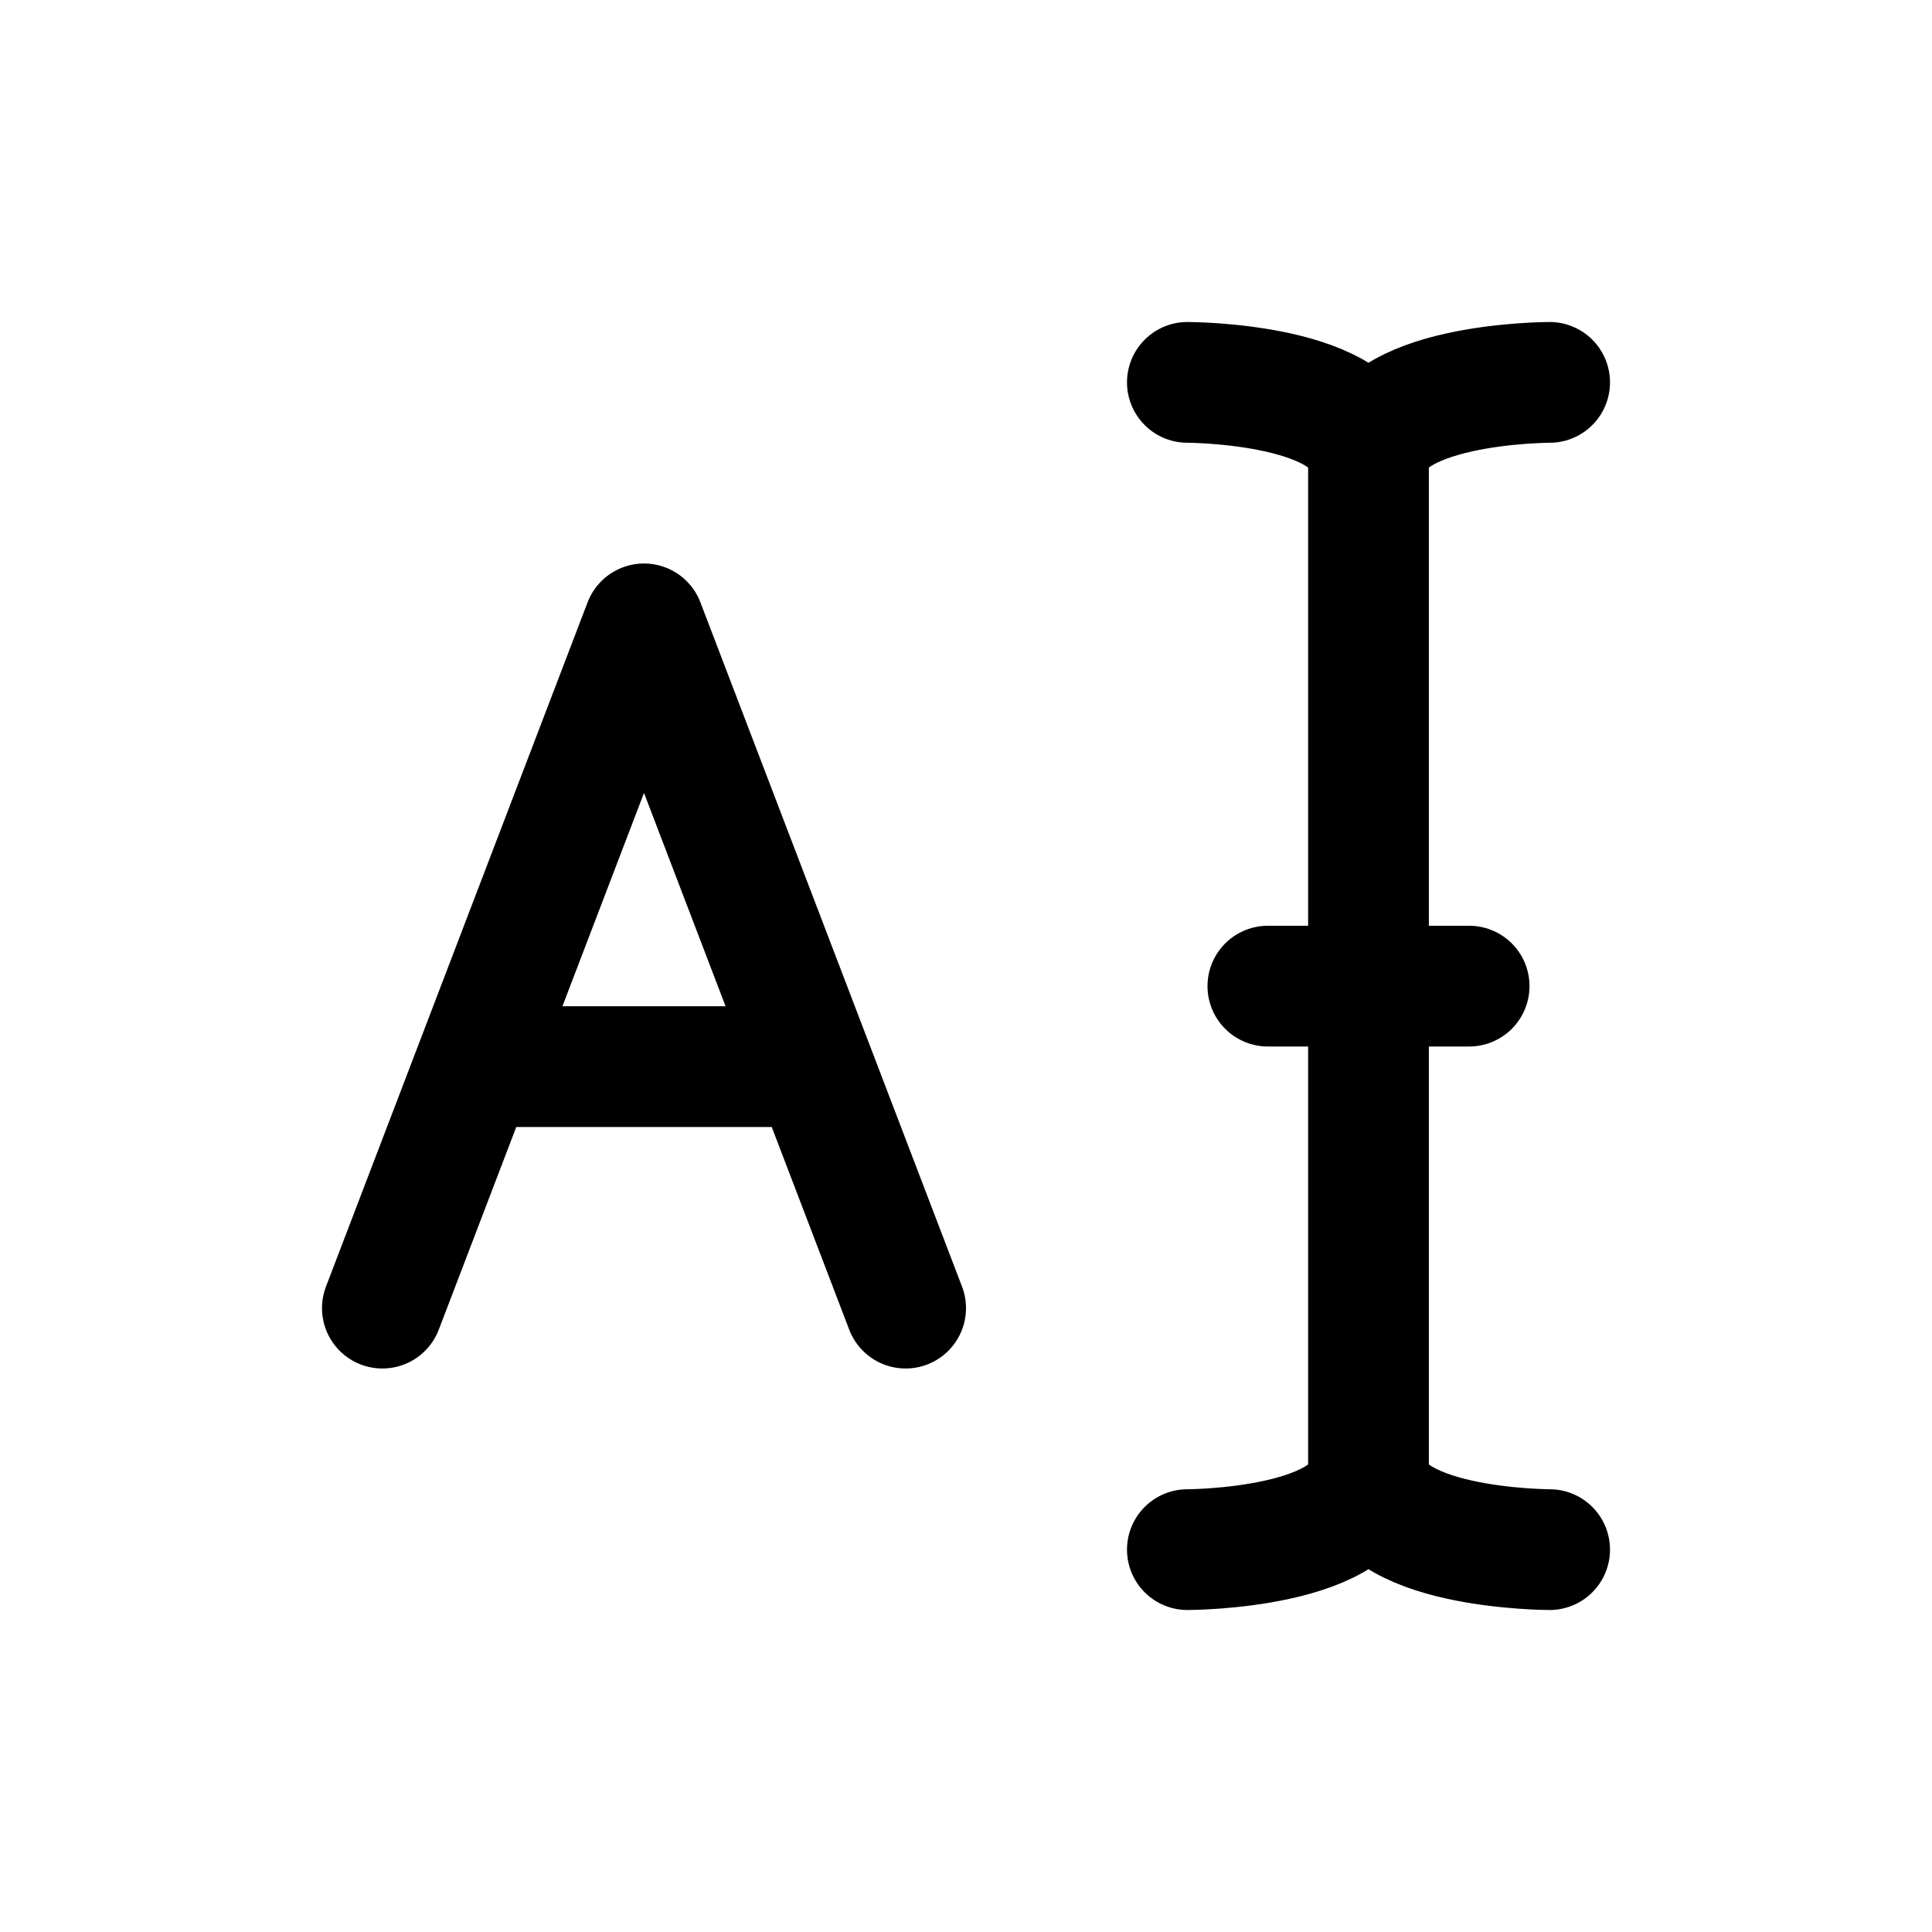 <svg width="24" height="24" viewBox="0 0 24 24" fill="none" xmlns="http://www.w3.org/2000/svg">
<path d="M17 18.25V5.75M17 18.25C17 19.25 14.75 19.25 14.75 19.25M17 18.25C17 19.25 19.25 19.25 19.25 19.25M17 5.75C17 4.75 14.75 4.75 14.75 4.75M17 5.75C17 4.75 19.25 4.75 19.25 4.75" stroke="currentColor" stroke-width="1.5" stroke-linecap="round" stroke-linejoin="round"/>
<path d="M15.75 12.25H18.25" stroke="currentColor" stroke-width="1.5" stroke-linecap="round" stroke-linejoin="round"/>
<path d="M4.75 16.25L8 7.75L11.25 16.25" stroke="currentColor" stroke-width="1.5" stroke-linecap="round" stroke-linejoin="round"/>
<path d="M6 13.25H10" stroke="currentColor" stroke-width="1.5" stroke-linecap="round" stroke-linejoin="round"/>
</svg>
